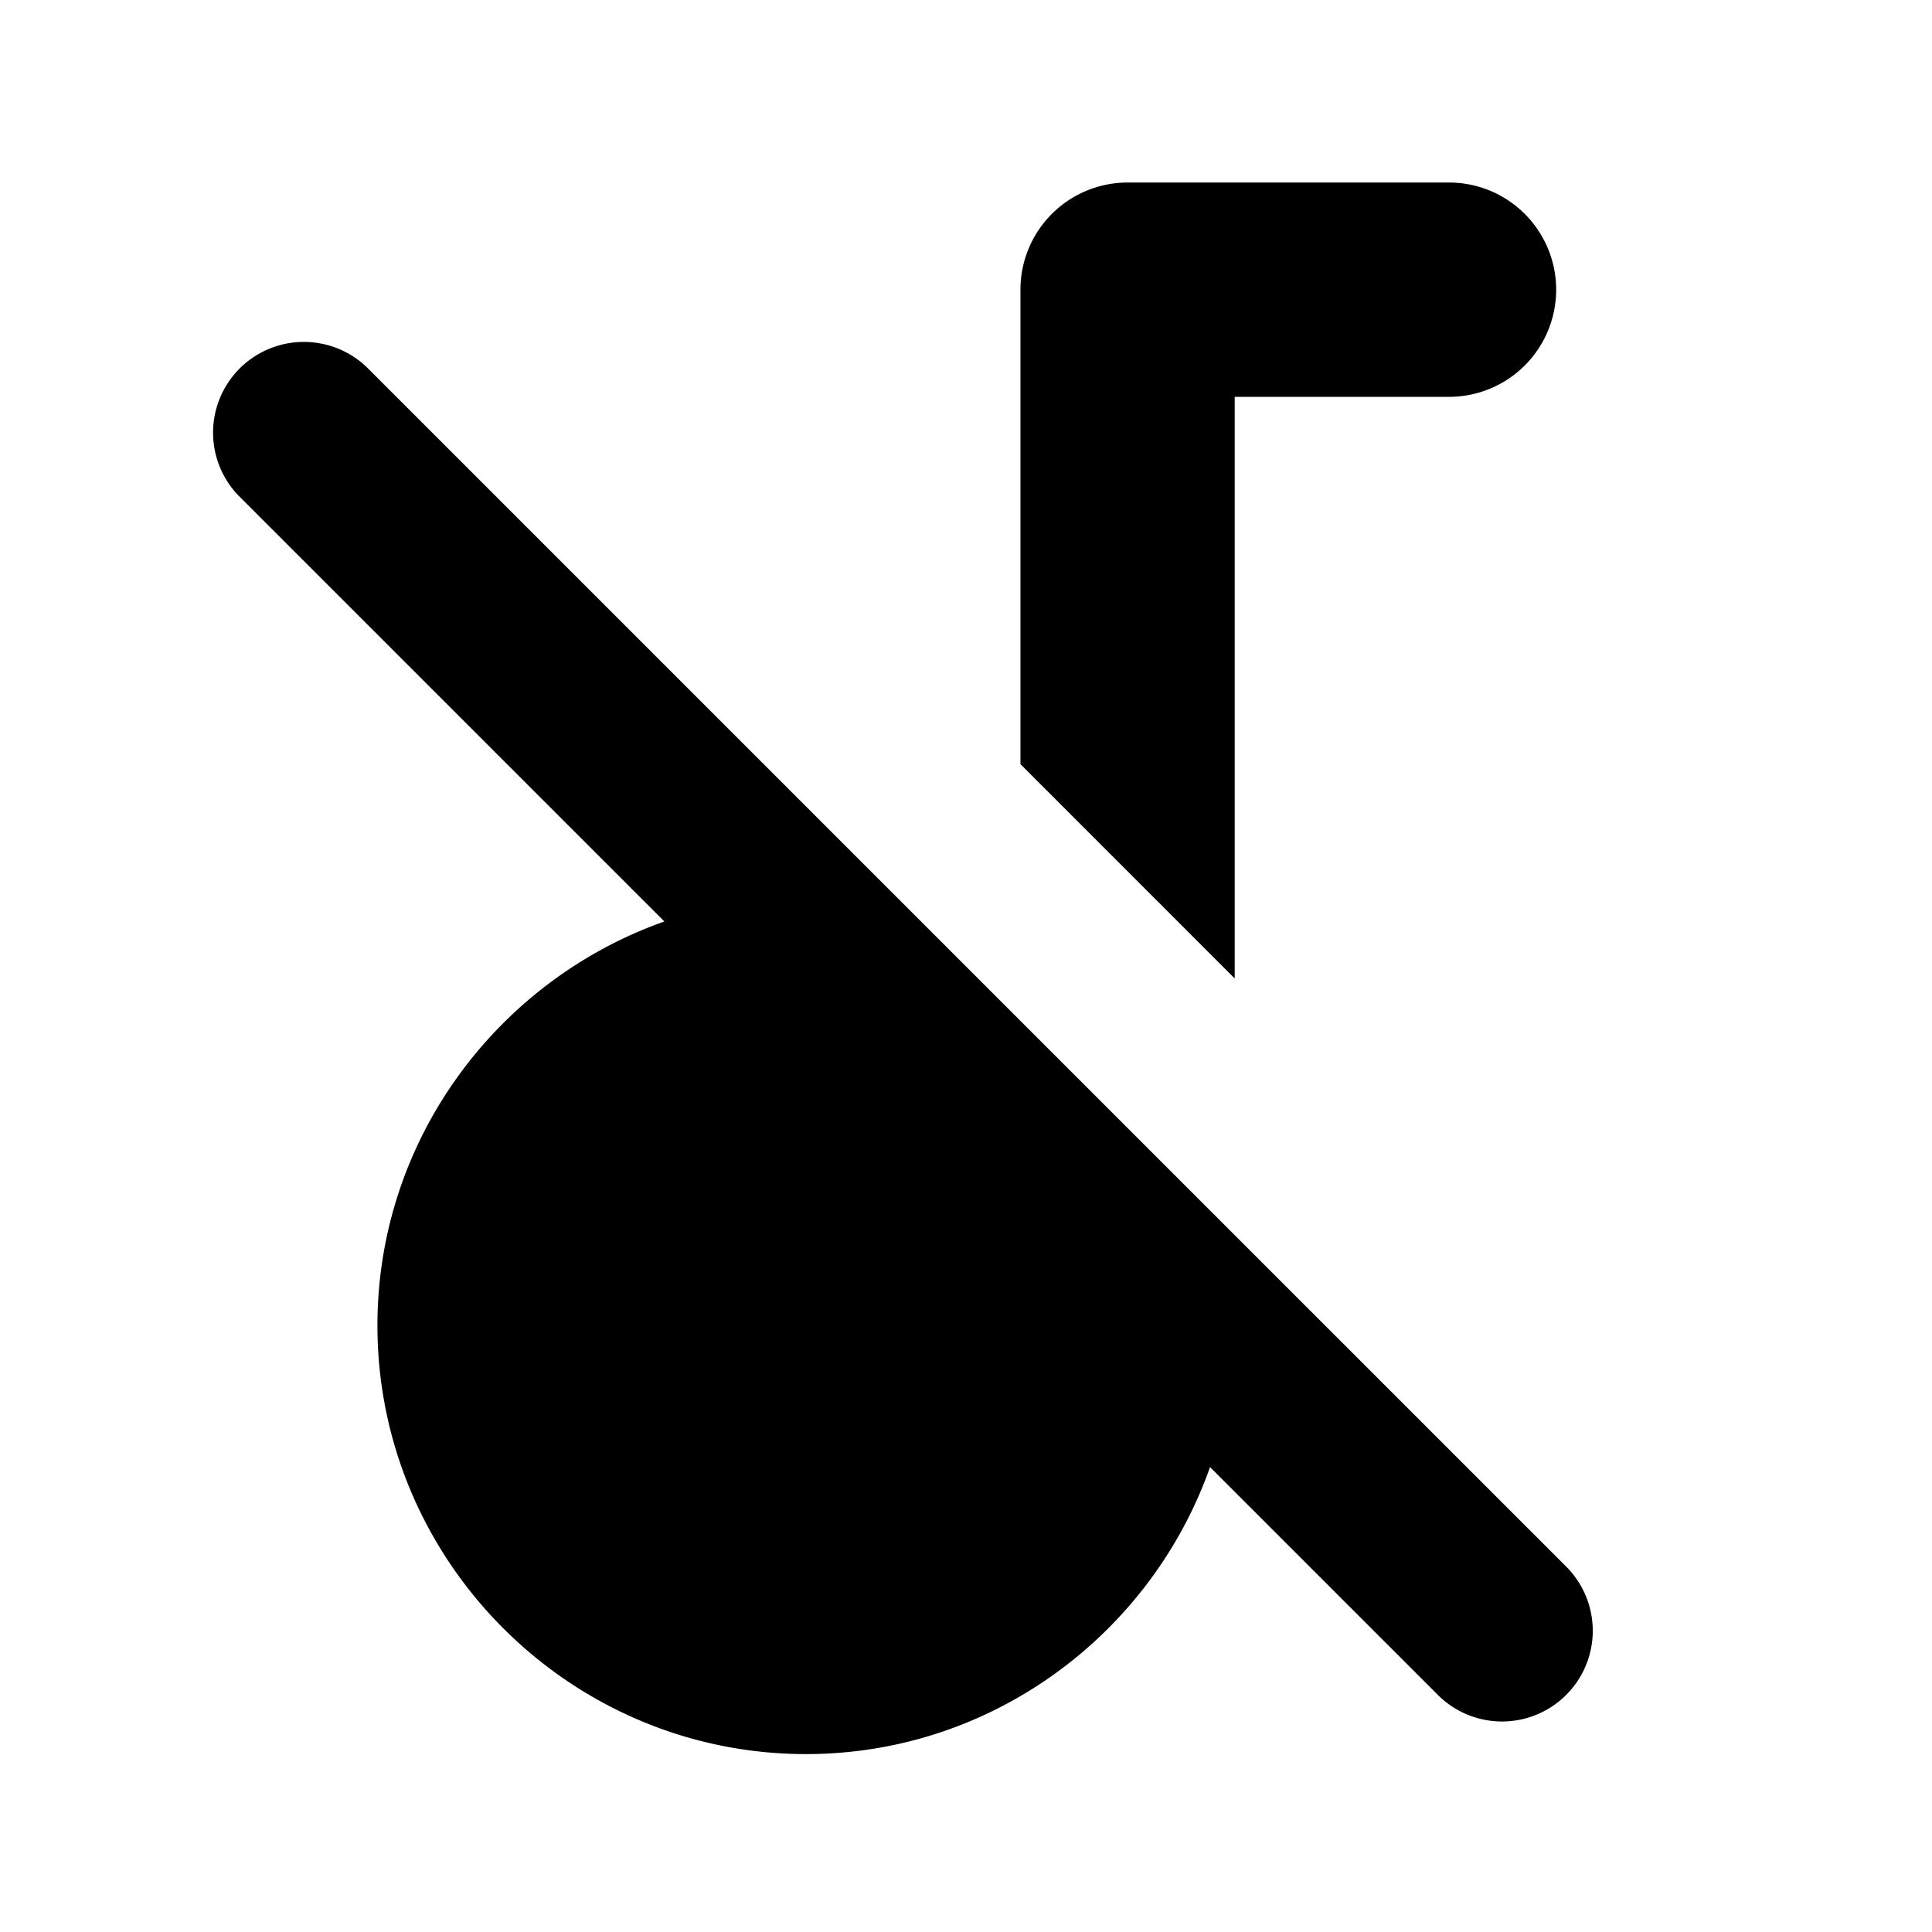 <svg height='300px' width='300px' fill="#333" xmlns:dc="http://purl.org/dc/elements/1.1/" xmlns:cc="http://creativecommons.org/ns#" xmlns:rdf="http://www.w3.org/1999/02/22-rdf-syntax-ns#" xmlns:svg="http://www.w3.org/2000/svg" xmlns="http://www.w3.org/2000/svg" version="1.1" viewBox="0 0 16.933 16.933" x="0px" y="0px"><g style="" transform="translate(0,-280.067)" display="inline"><path transform="matrix(0.265,0,0,0.265,0,280.067)" d="M 37.293,6.037 A 3.544,3.544 0 0 0 33.75,9.58 V 25.273 l 7.086,7.088 V 13.125 h 7.088 a 3.544,3.544 0 1 0 0,-7.088 z M 10.047,11.309 A 3,3 0 0 0 7.957,16.461 L 21.973,30.477 c -5.512,1.947 -9.49,7.204 -9.49,13.363 0,7.802 6.372,14.174 14.174,14.174 6.16,0 11.417,-3.98 13.363,-9.492 l 7.535,7.535 A 3.001,3.001 0 1 0 51.799,51.812 L 40.836,40.85 30.08,30.094 12.203,12.217 a 3,3 0 0 0 -2.156,-0.908 z" style="color:#000000;font-style:normal;font-variant:normal;font-weight:normal;font-stretch:normal;font-size:medium;line-height:normal;font-family:sans-serif;font-variant-ligatures:normal;font-variant-position:normal;font-variant-caps:normal;font-variant-numeric:normal;font-variant-alternates:normal;font-feature-settings:normal;text-indent:0;text-align:start;text-decoration:none;text-decoration-line:none;text-decoration-style:solid;text-decoration-color:#000000;letter-spacing:normal;word-spacing:normal;text-transform:none;writing-mode:lr-tb;direction:ltr;text-orientation:mixed;dominant-baseline:auto;baseline-shift:baseline;text-anchor:start;white-space:normal;shape-padding:0;clip-rule:nonzero;display:inline;overflow:visible;visibility:visible;opacity:1;isolation:auto;mix-blend-mode:normal;color-interpolation:sRGB;color-interpolation-filters:linearRGB;solid-color:#000000;solid-opacity:1;vector-effect:none;fill:#000000;fill-opacity:1;fill-rule:nonzero;stroke:none;stroke-width:4.725;stroke-linecap:round;stroke-linejoin:round;stroke-miterlimit:4;stroke-dasharray:none;stroke-dashoffset:0;stroke-opacity:1;paint-order:fill markers stroke;color-rendering:auto;image-rendering:auto;shape-rendering:auto;text-rendering:auto;enable-background:accumulate"></path></g></svg>